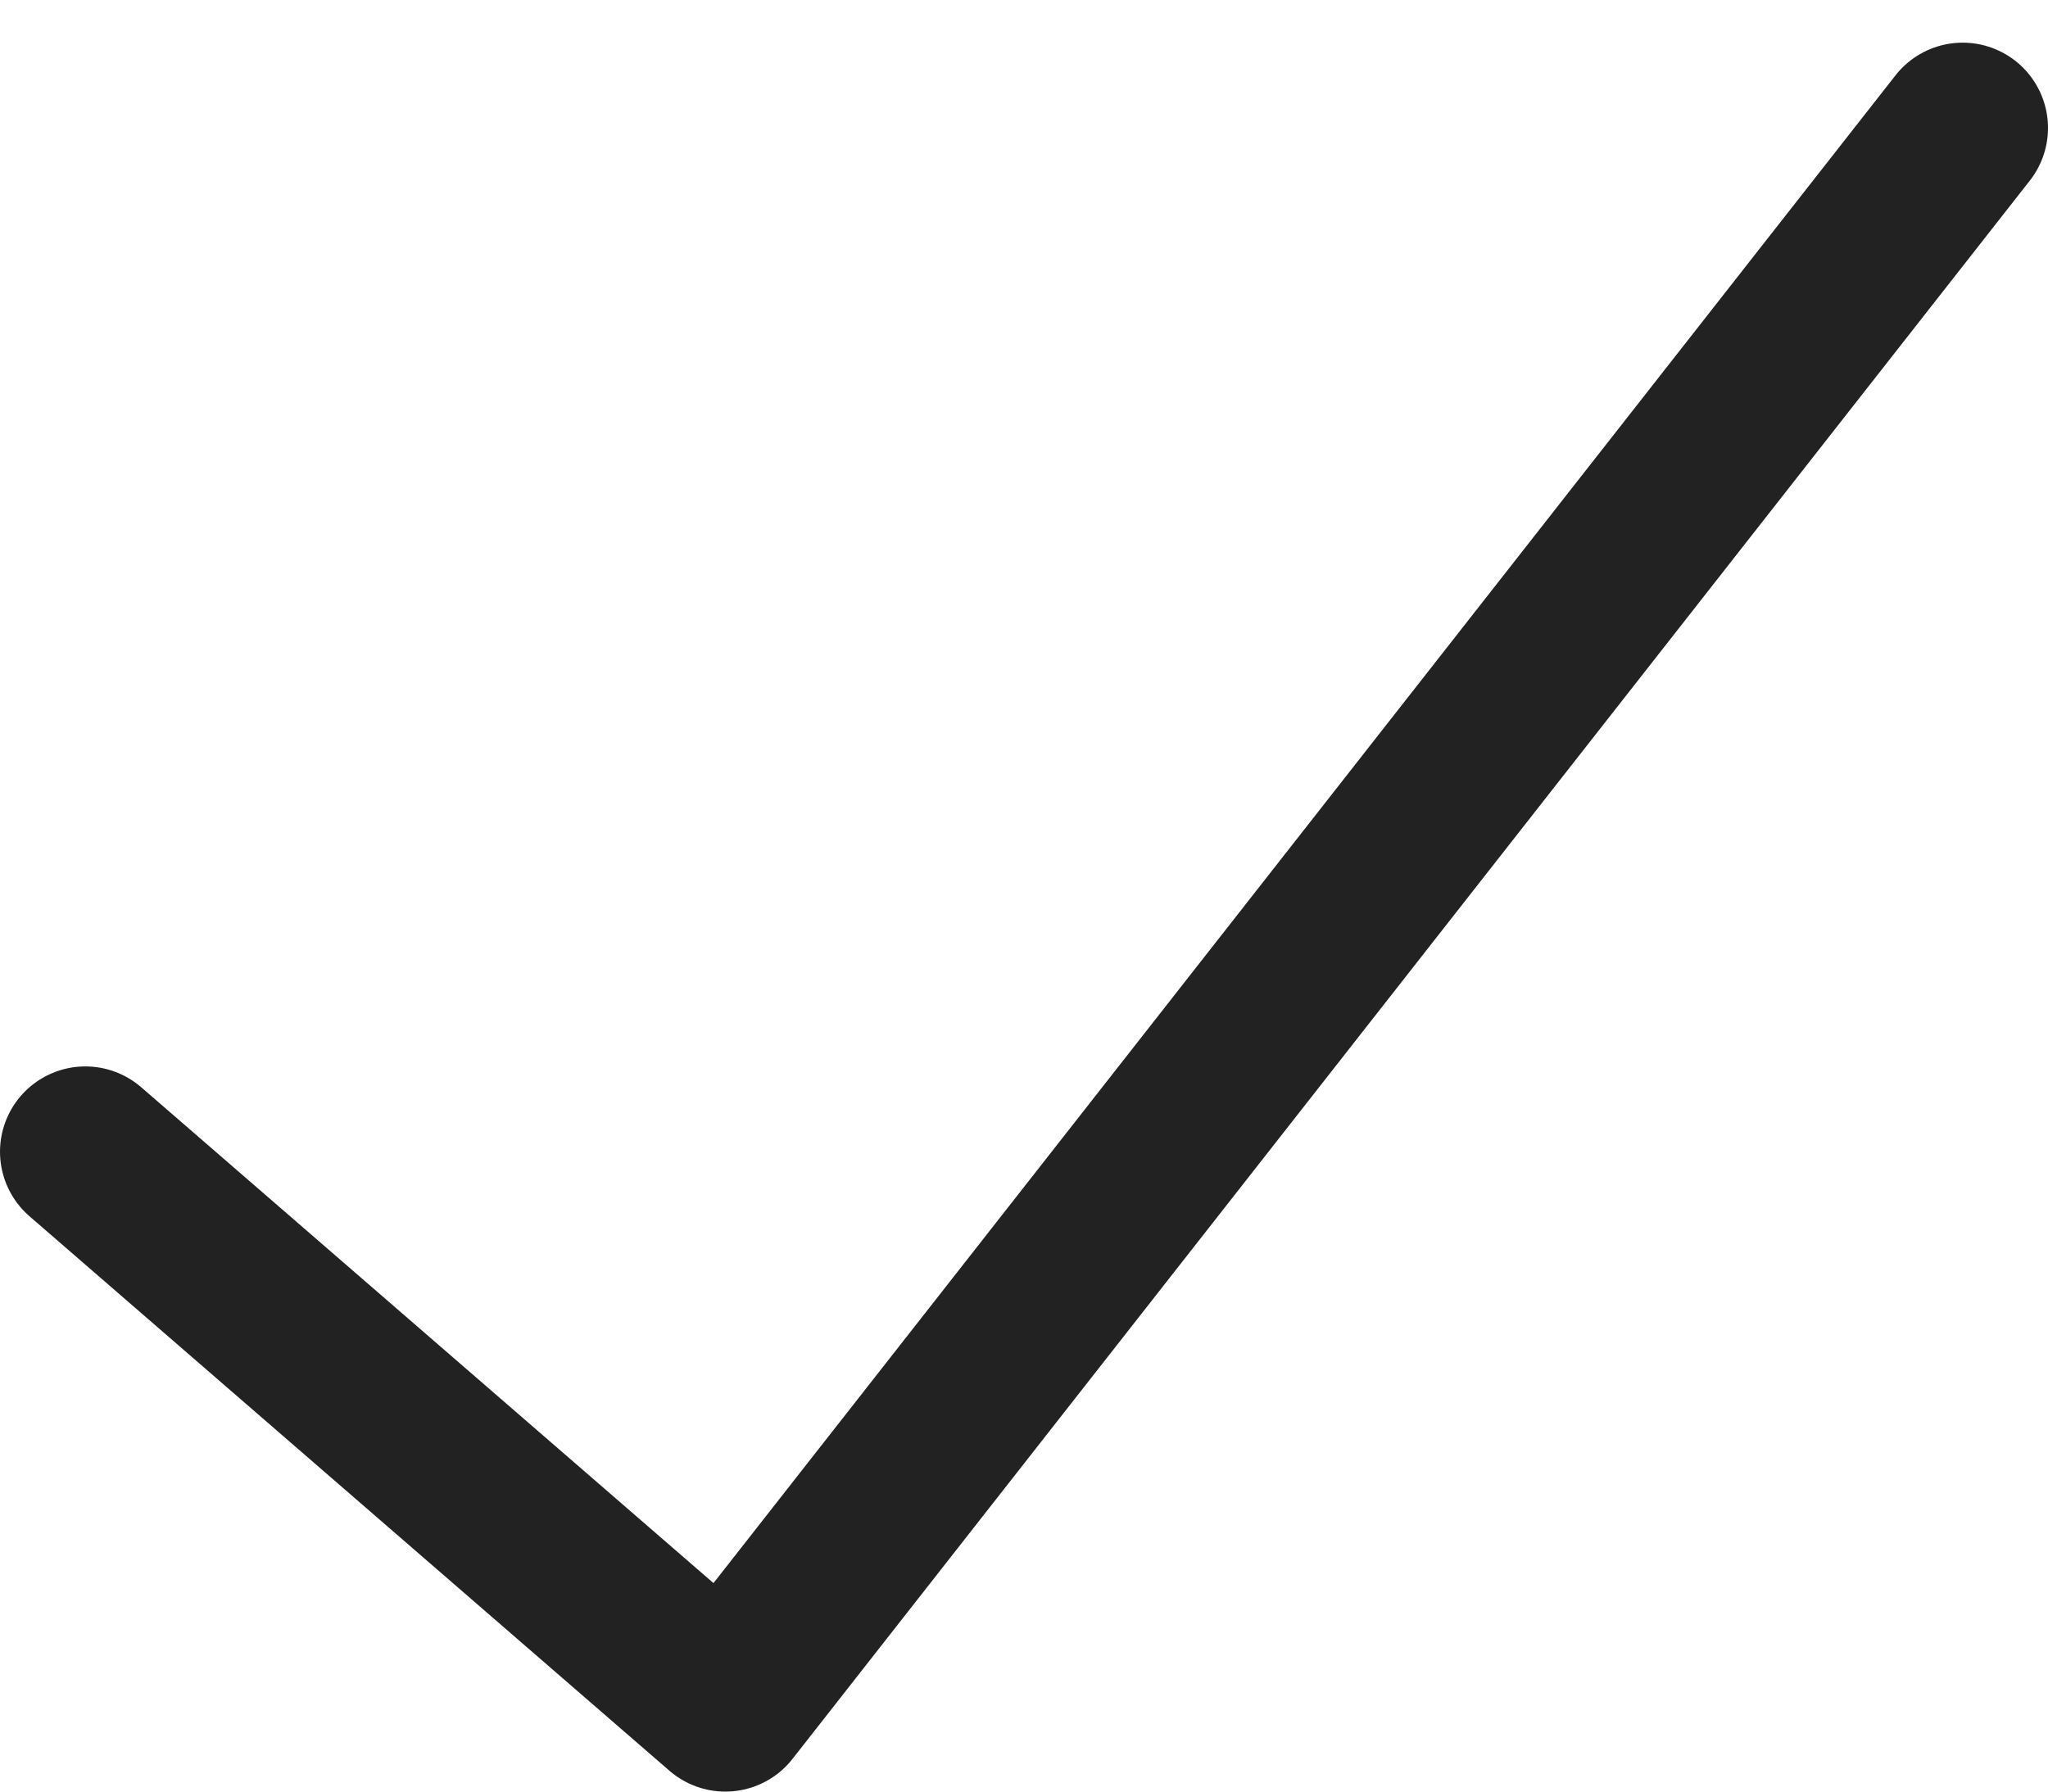 <svg width="24" height="21" viewBox="0 0 24 21" fill="none" xmlns="http://www.w3.org/2000/svg">
    <path d="M1 13.5L8.5 20L23 1.5" stroke="#222222" stroke-width="2" stroke-linecap="round" stroke-linejoin="round"/>
</svg>

